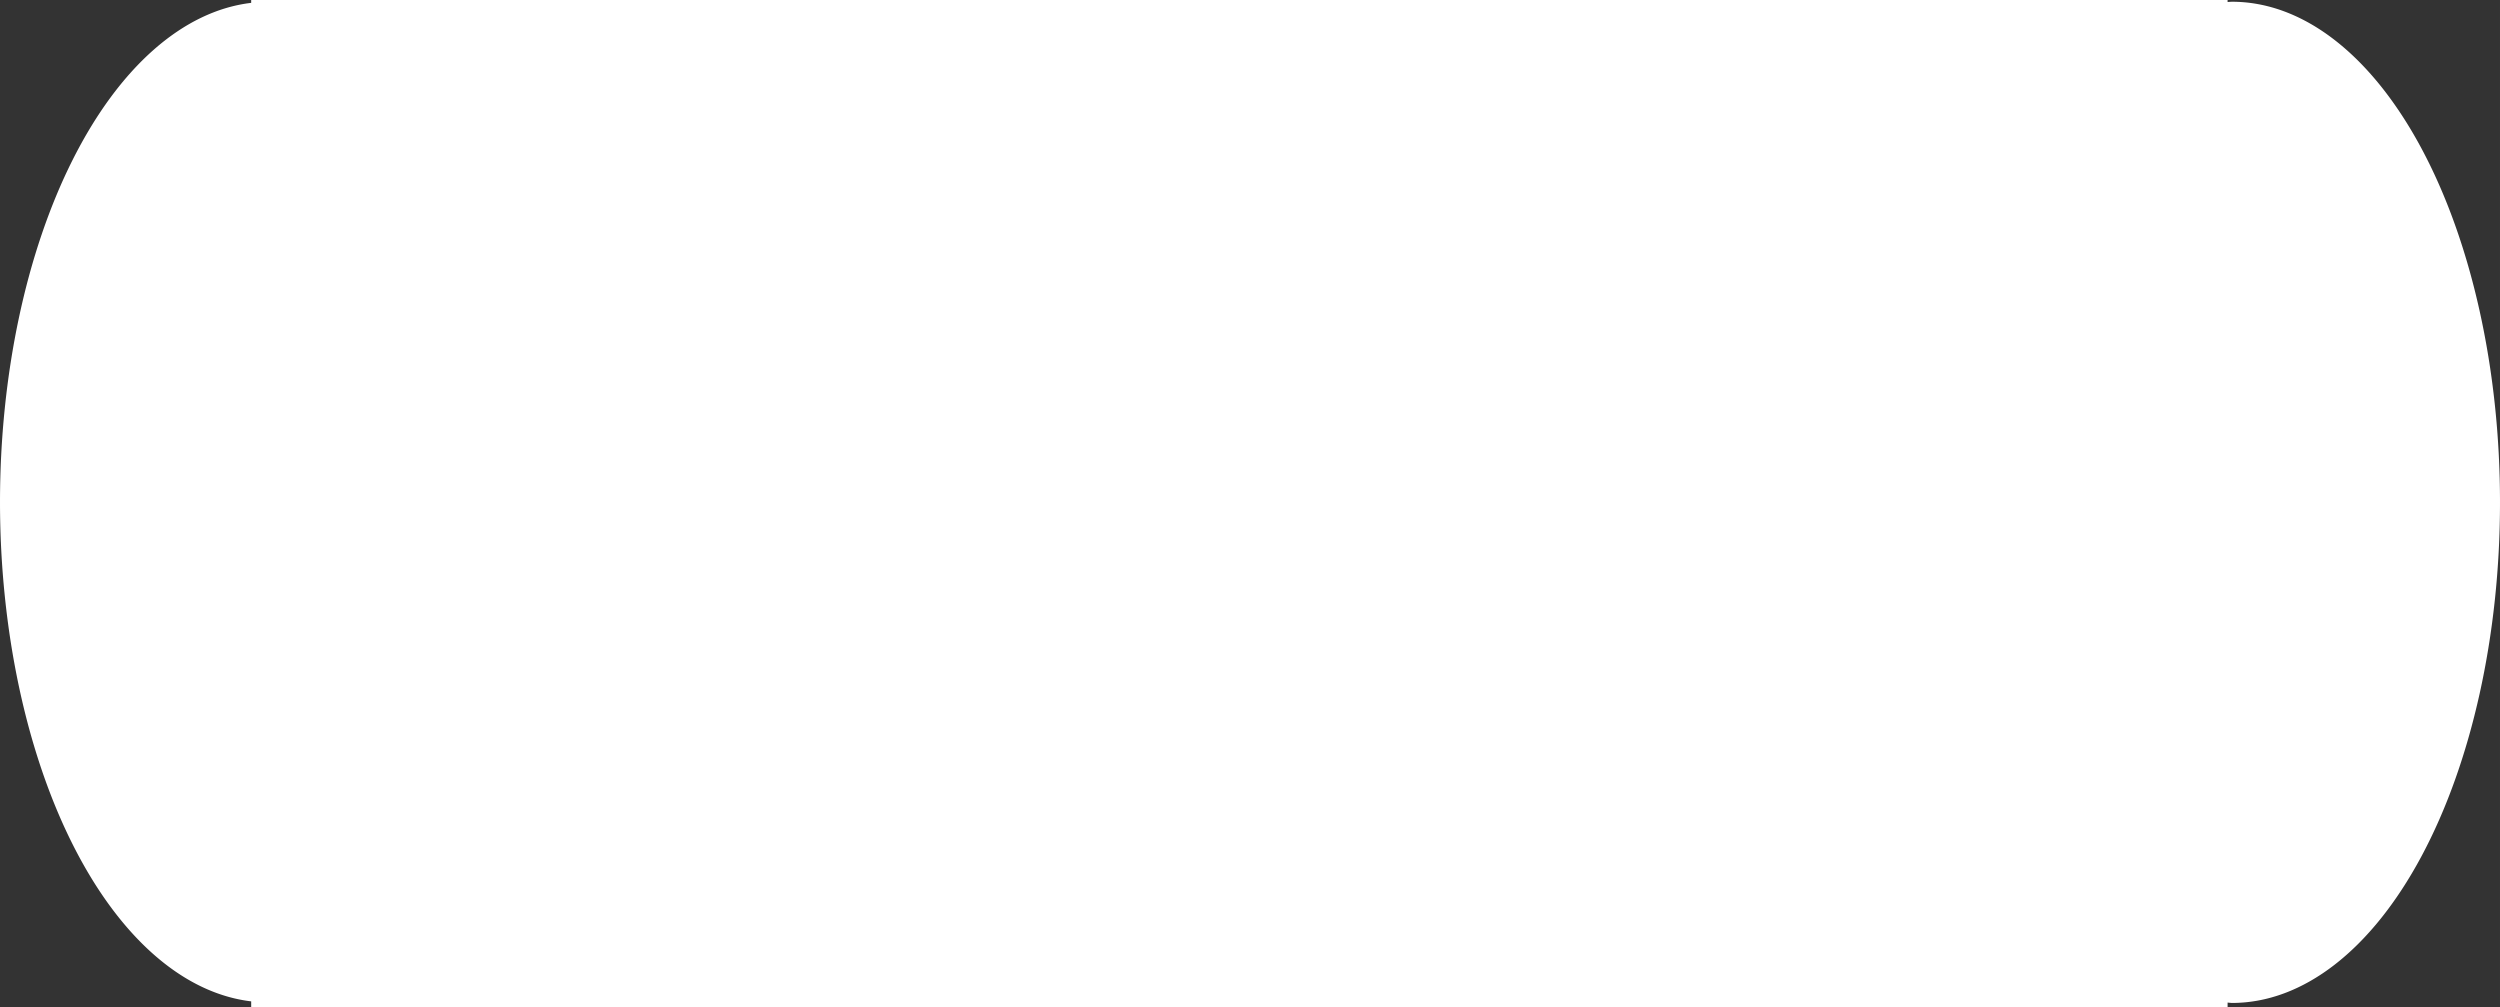 <?xml version="1.0" encoding="UTF-8" standalone="no"?>
<!-- Created with Inkscape (http://www.inkscape.org/) -->

<svg
   xmlns:dc="http://purl.org/dc/elements/1.1/"
   xmlns:cc="http://creativecommons.org/ns#"
   xmlns:rdf="http://www.w3.org/1999/02/22-rdf-syntax-ns#"
   xmlns:svg="http://www.w3.org/2000/svg"
   xmlns="http://www.w3.org/2000/svg"
   xmlns:sodipodi="http://sodipodi.sourceforge.net/DTD/sodipodi-0.dtd"
   xmlns:inkscape="http://www.inkscape.org/namespaces/inkscape"
   width="169.126mm"
   height="68.136mm"
   viewBox="0 0 599.266 241.428"
   id="svg2"
   version="1.1"
   inkscape:version="0.91 r13725"
   sodipodi:docname="systeminfo.svg">
  <rect x="0" y="0" width="599.266" height="241.428" fill="#333333" stroke="none"/>
  <defs
     id="defs4" />
  <sodipodi:namedview
     id="base"
     pagecolor="#323232"
     bordercolor="#666666"
     borderopacity="1.0"
     inkscape:pageopacity="0"
     inkscape:pageshadow="2"
     inkscape:zoom="0.98994949"
     inkscape:cx="-7.0858701"
     inkscape:cy="238.16809"
     inkscape:document-units="px"
     inkscape:current-layer="layer1"
     showgrid="false"
     inkscape:window-width="1920"
     inkscape:window-height="1027"
     inkscape:window-x="-8"
     inkscape:window-y="-8"
     inkscape:window-maximized="1"
     fit-margin-top="0"
     fit-margin-left="0"
     fit-margin-right="0"
     fit-margin-bottom="0" />
  <g
     inkscape:label="Calque 1"
     inkscape:groupmode="layer"
     id="layer1"
     transform="translate(-60,-811.945)">
    <path
       style="opacity:1;fill:#ffffff;fill-opacity:1;fill-rule:nonzero;stroke:none;stroke-opacity:1"
       d="m 120.209,811.945 0,0.686 A 64.286,120 0 0 0 60,932.361 64.286,120 0 0 0 120.209,1051.98 l 0,1.393 473.76,0 0,-1.105 a 64.286,120 0 0 0 1.012,0.094 64.286,120 0 0 0 64.285,-120 64.286,120 0 0 0 -64.285,-120 64.286,120 0 0 0 -1.012,0.066 l 0,-0.482 -473.76,0 z"
       id="path4140"
       inkscape:connector-curvature="0" />
  </g>
</svg>
